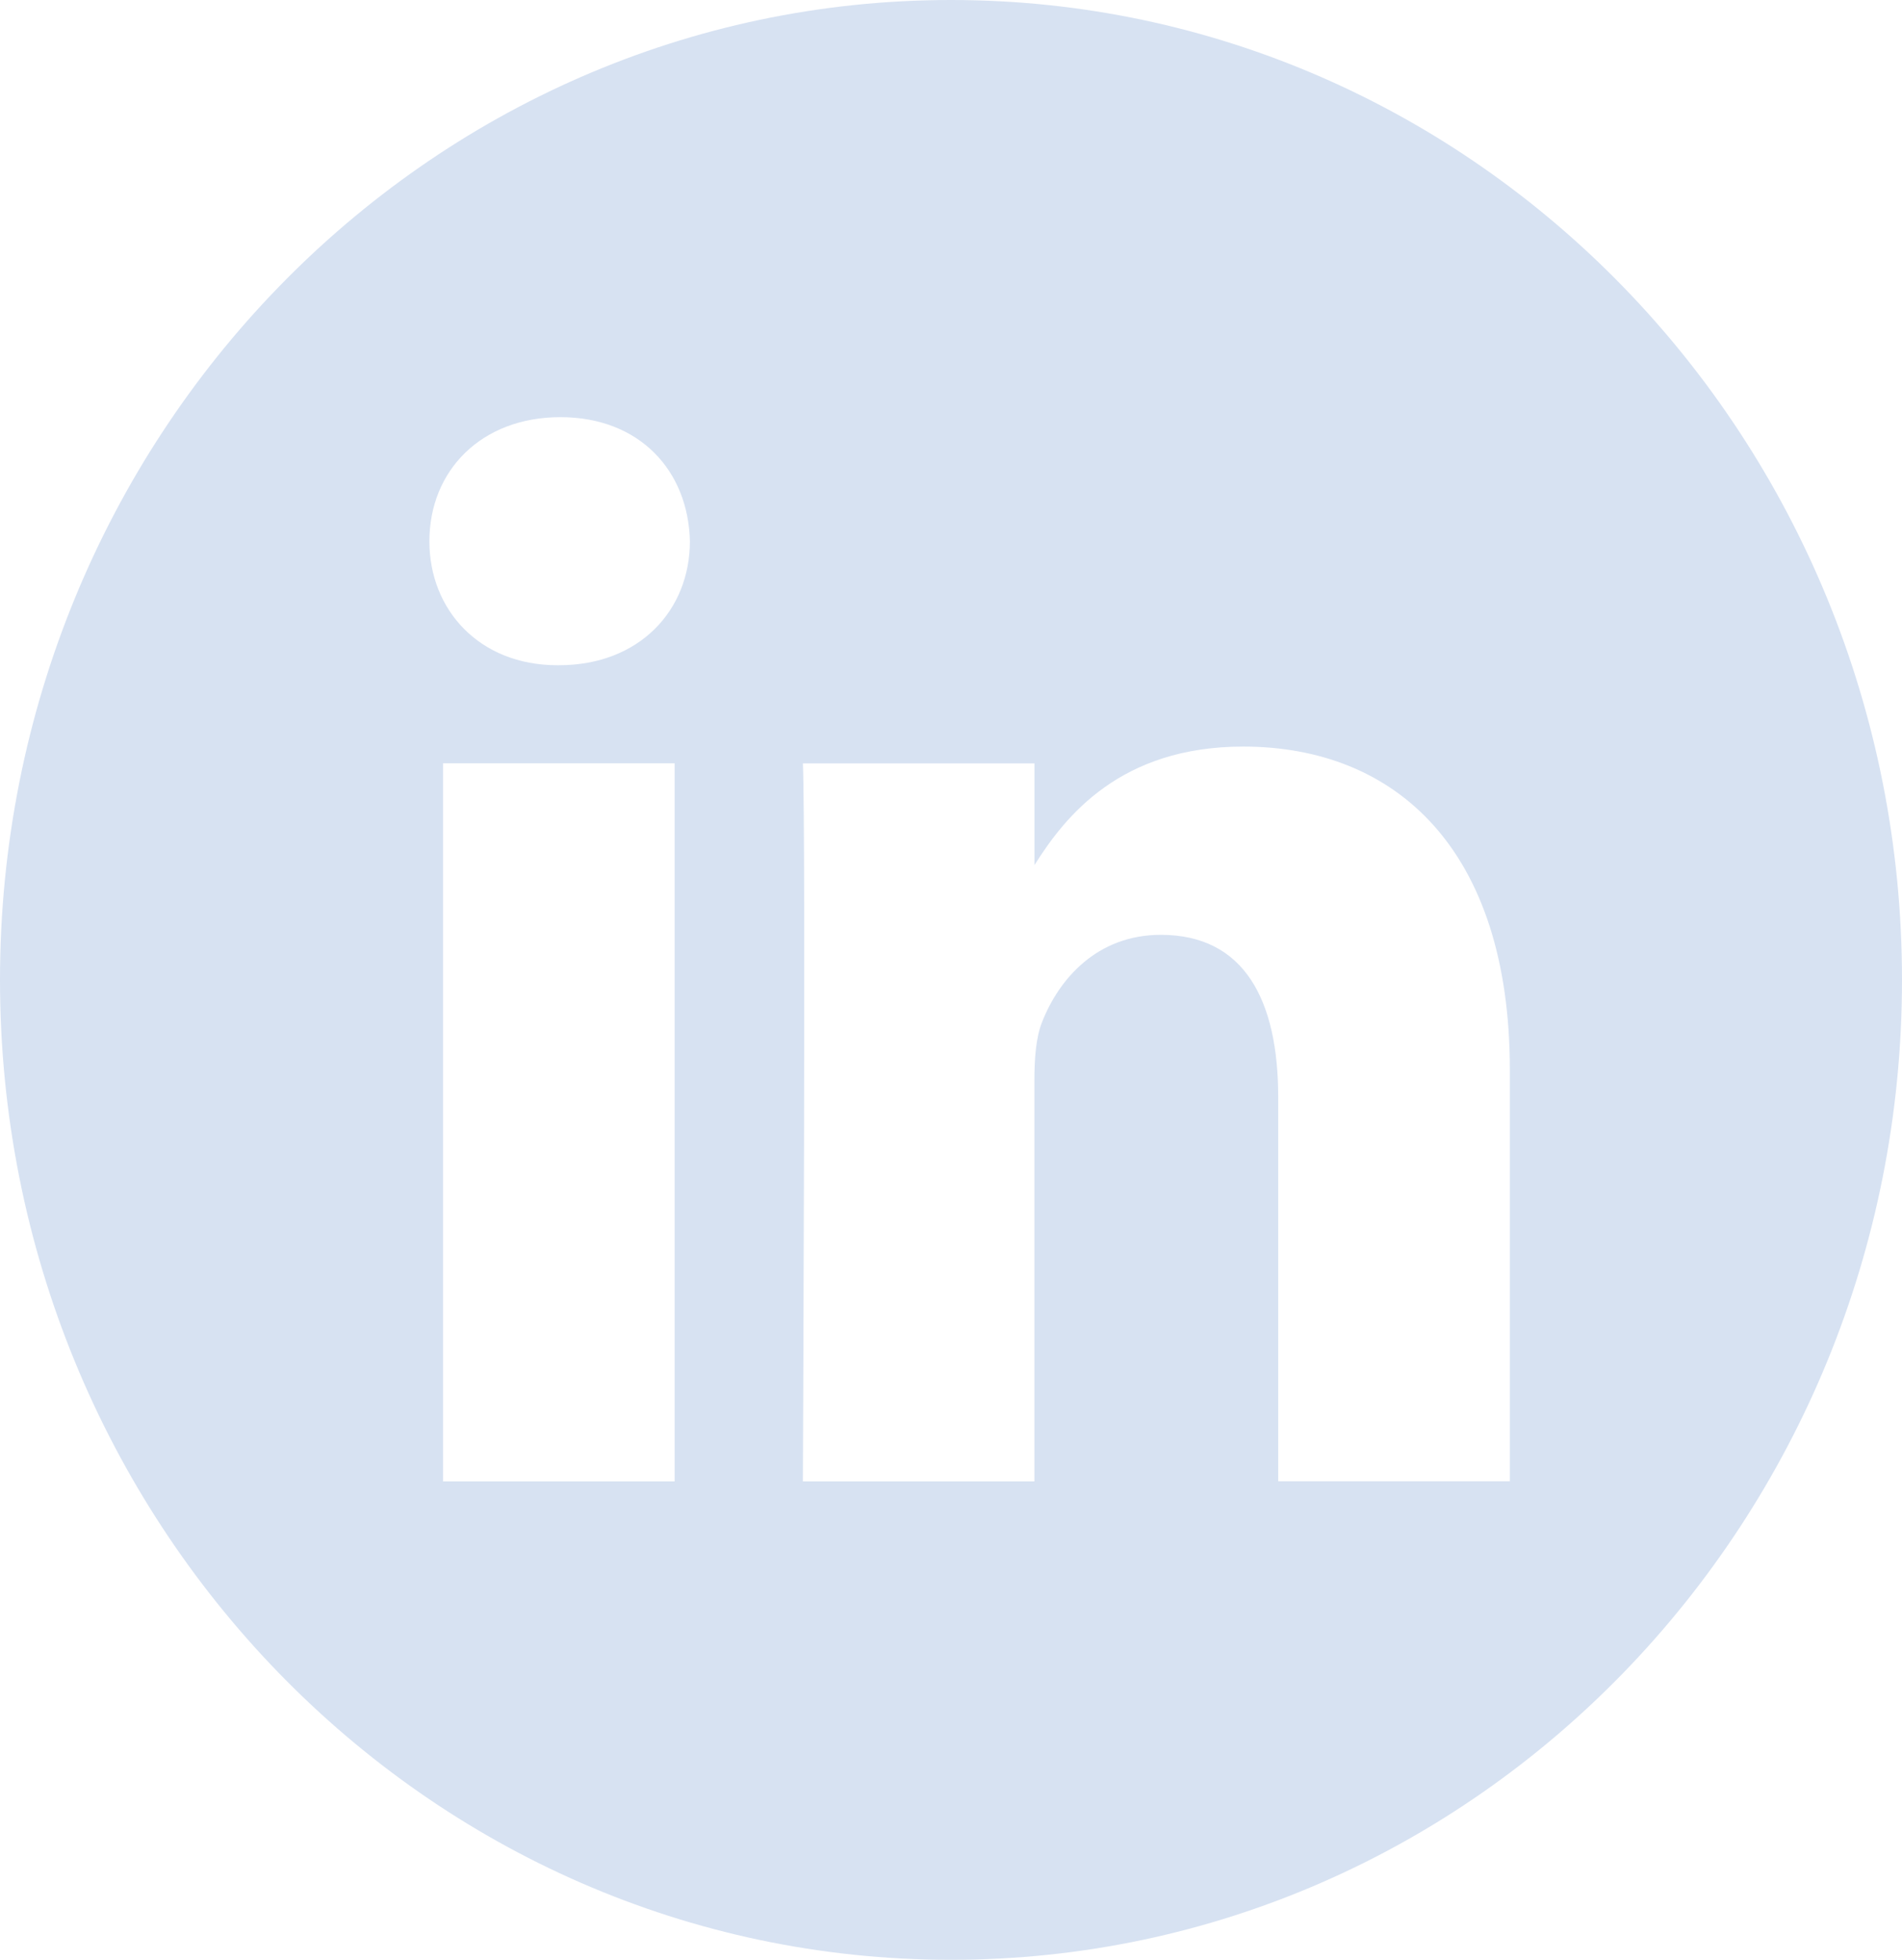 <svg width="33" height="34" fill="none" xmlns="http://www.w3.org/2000/svg"><path d="M16.5 0C7.389 0 0 7.613 0 17s7.389 17 16.5 17S33 26.387 33 17 25.611 0 16.5 0zm-4.795 25.7H7.687V13.242h4.018V25.7zM9.696 11.541H9.67c-1.348 0-2.22-.956-2.22-2.151 0-1.223.898-2.153 2.273-2.153 1.374 0 2.22.93 2.247 2.153 0 1.195-.873 2.151-2.274 2.151zm16.5 14.157h-4.019v-6.664c0-1.674-.582-2.816-2.036-2.816-1.11 0-1.77.77-2.061 1.514-.107.266-.133.638-.133 1.01V25.7H13.93s.053-11.287 0-12.456h4.018v1.764c.534-.849 1.49-2.056 3.622-2.056 2.644 0 4.626 1.78 4.626 5.606V25.7z" fill="#D7E2F2"/></svg>